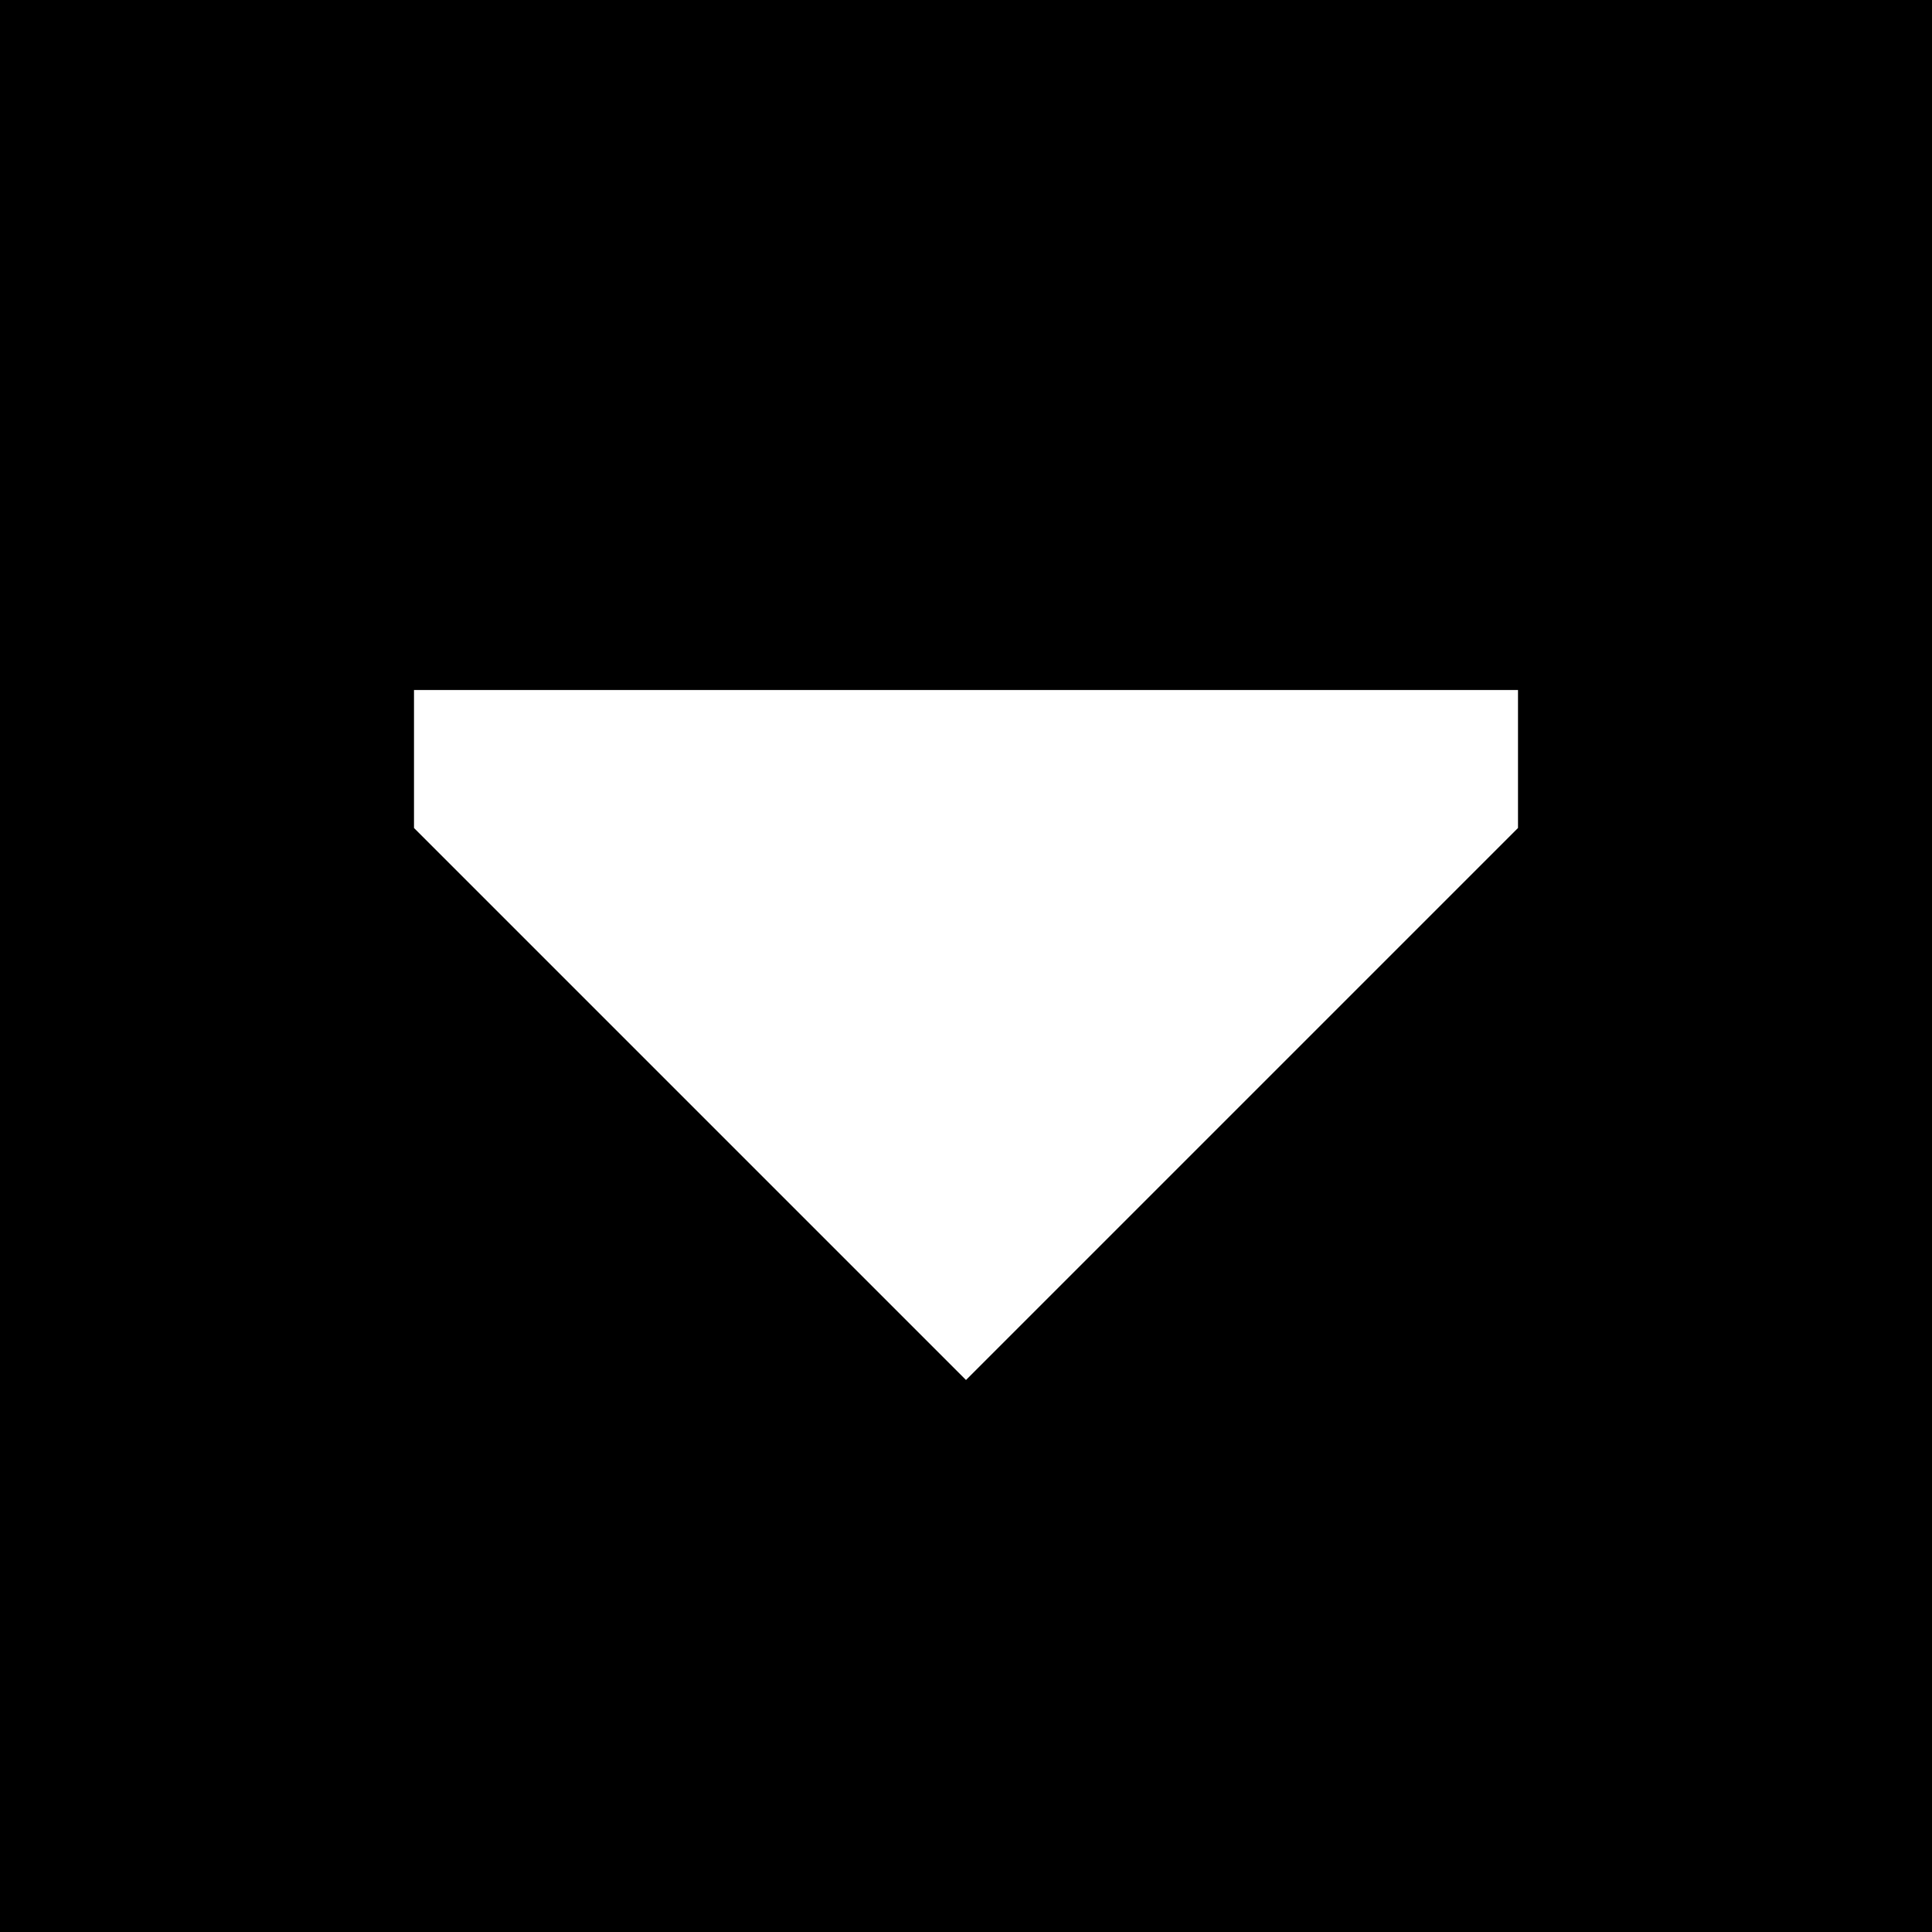 <svg xmlns="http://www.w3.org/2000/svg" viewBox="0 0 448 448">
    <path d="M 0 448 L 448 448 L 448 0 L 0 0 L 0 448 L 0 448 Z M 352 192 L 224 320 L 96 192 L 96 160 L 352 160 L 352 192 L 352 192 Z"/>
</svg>
